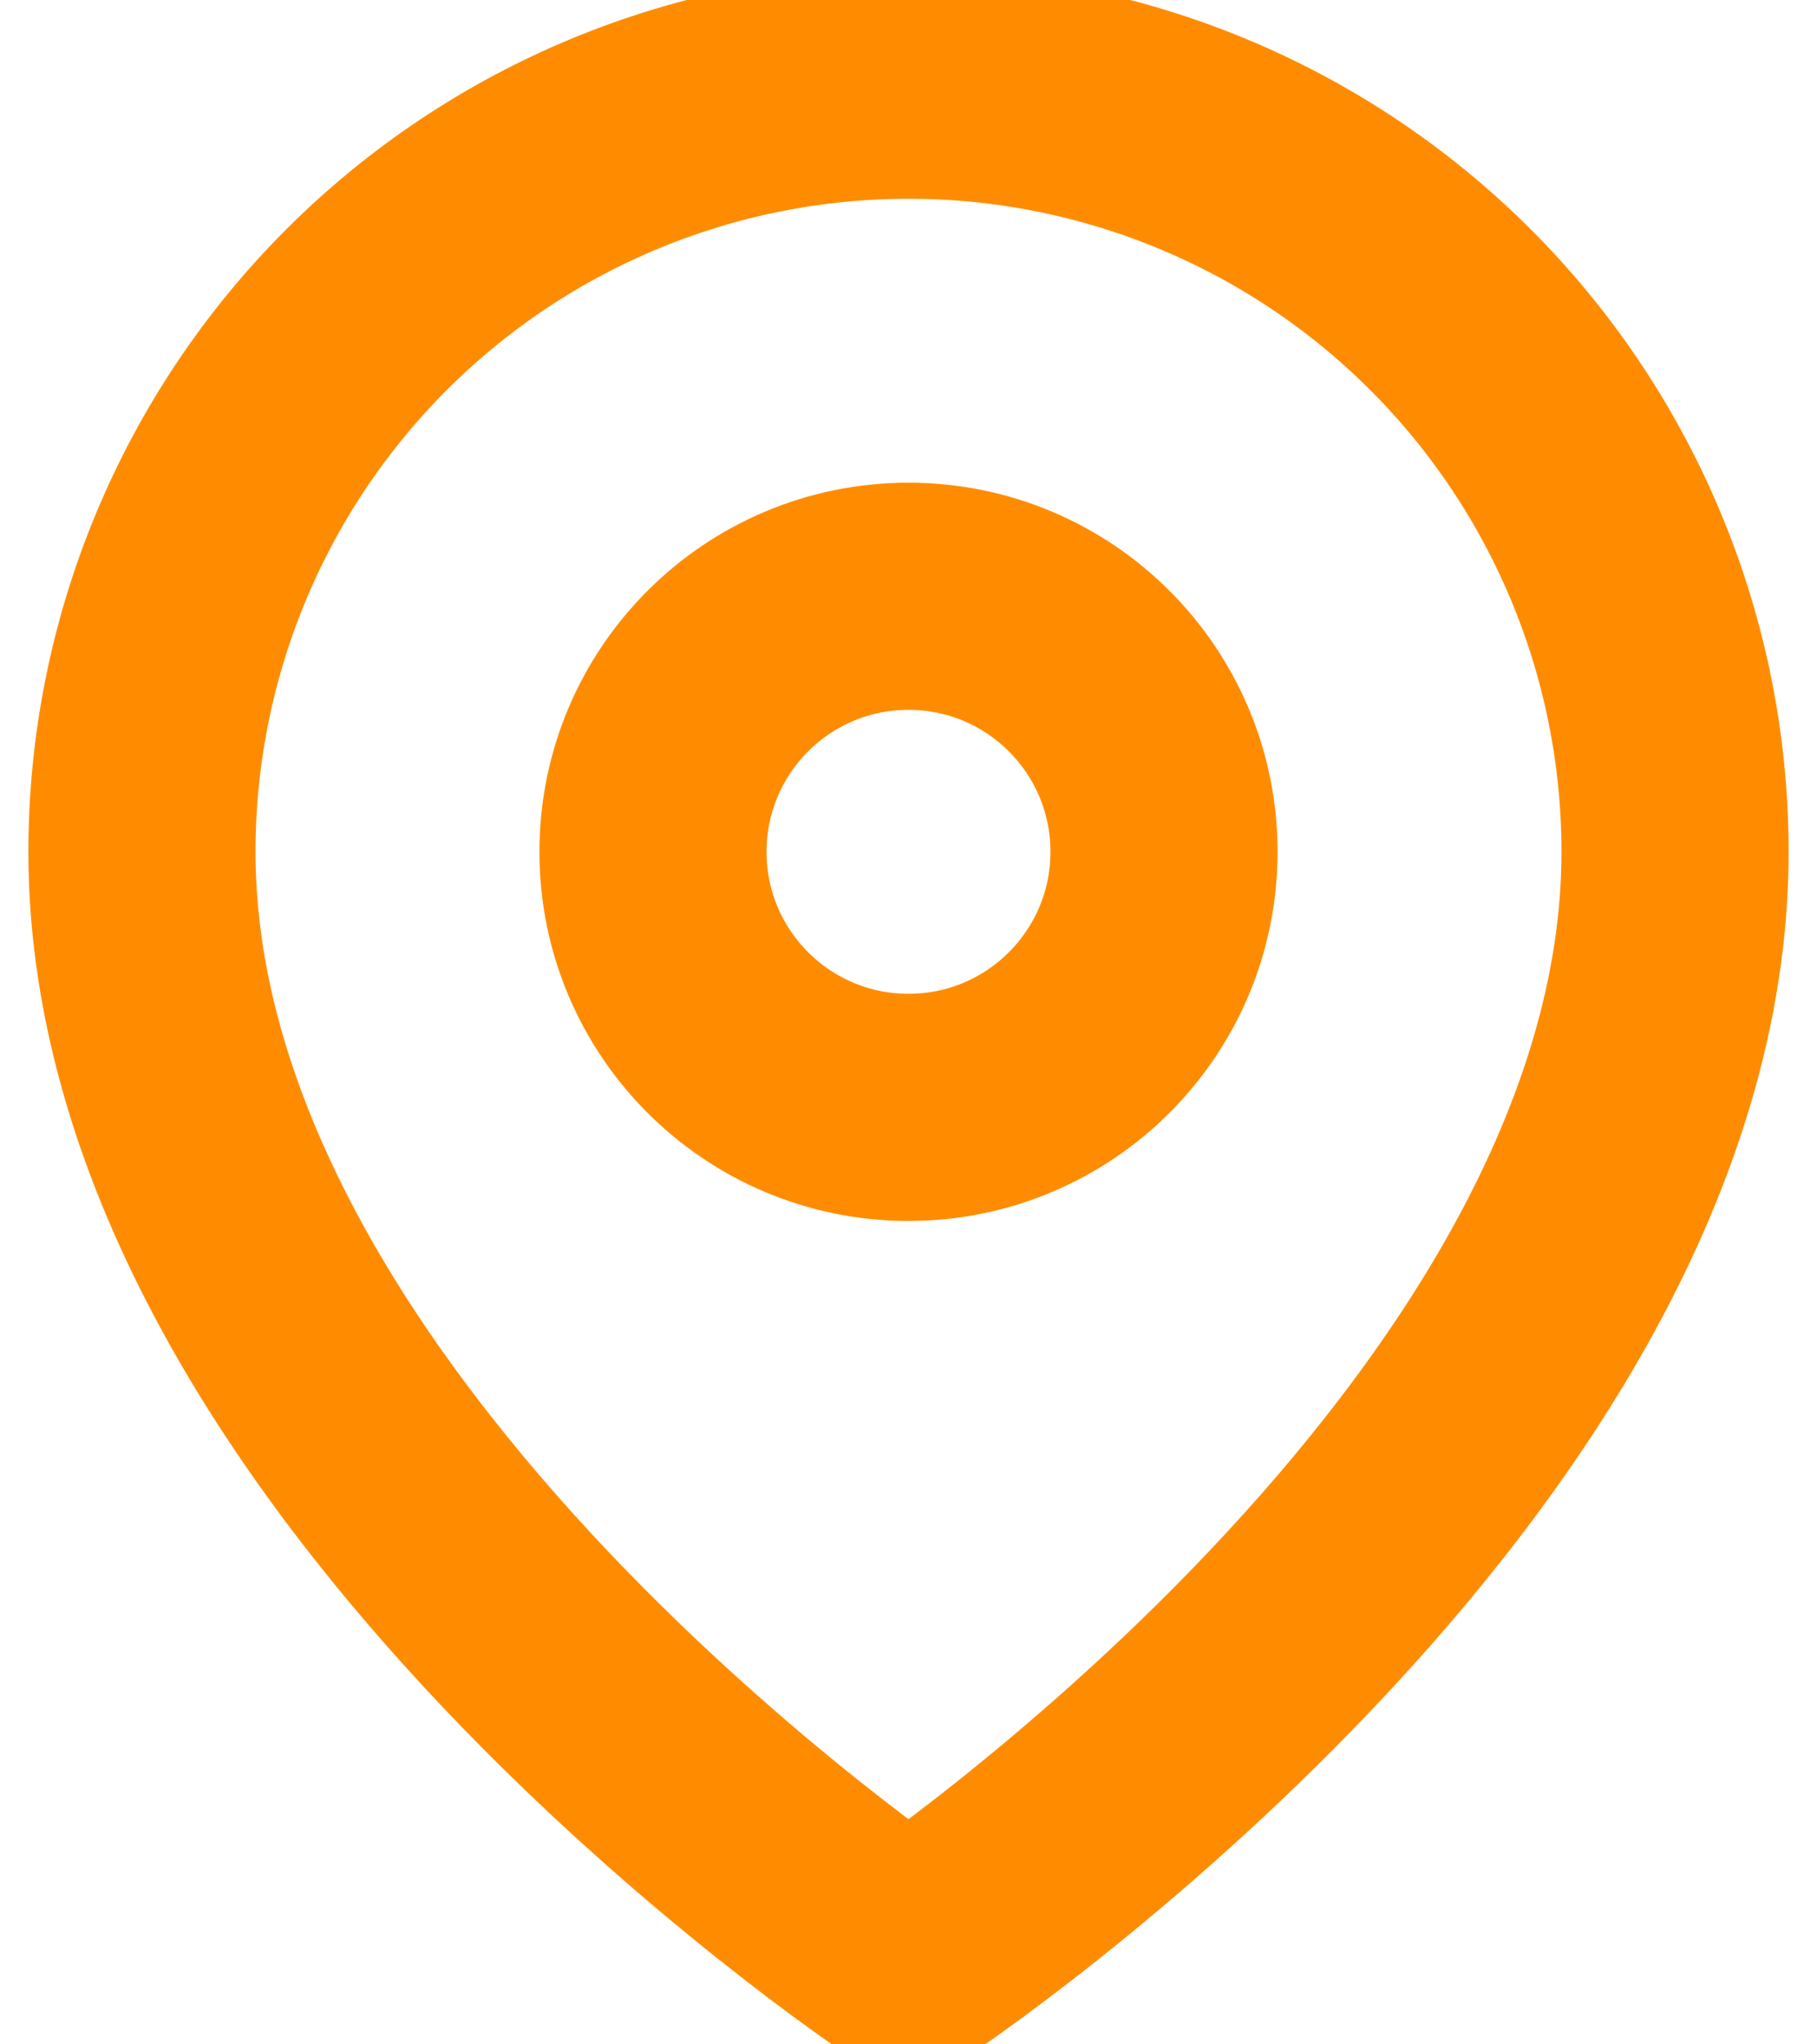 <svg width="16" height="18" viewBox="0 0 16 18" fill="none" xmlns="http://www.w3.org/2000/svg">
<path d="M14.75 7.5C14.75 12.75 8 17.25 8 17.25C8 17.25 1.25 12.75 1.25 7.5C1.25 5.71 1.961 3.993 3.227 2.727C4.493 1.461 6.21 0.75 8 0.75C9.79 0.75 11.507 1.461 12.773 2.727C14.039 3.993 14.75 5.71 14.75 7.5Z" stroke="#FF8C00" stroke-width="2" stroke-linecap="round" stroke-linejoin="round"/>
<path d="M8 9.75C9.243 9.75 10.25 8.743 10.25 7.5C10.25 6.257 9.243 5.25 8 5.25C6.757 5.25 5.75 6.257 5.75 7.5C5.75 8.743 6.757 9.75 8 9.75Z" stroke="#FF8C00" stroke-width="2" stroke-linecap="round" stroke-linejoin="round"/>
</svg>
